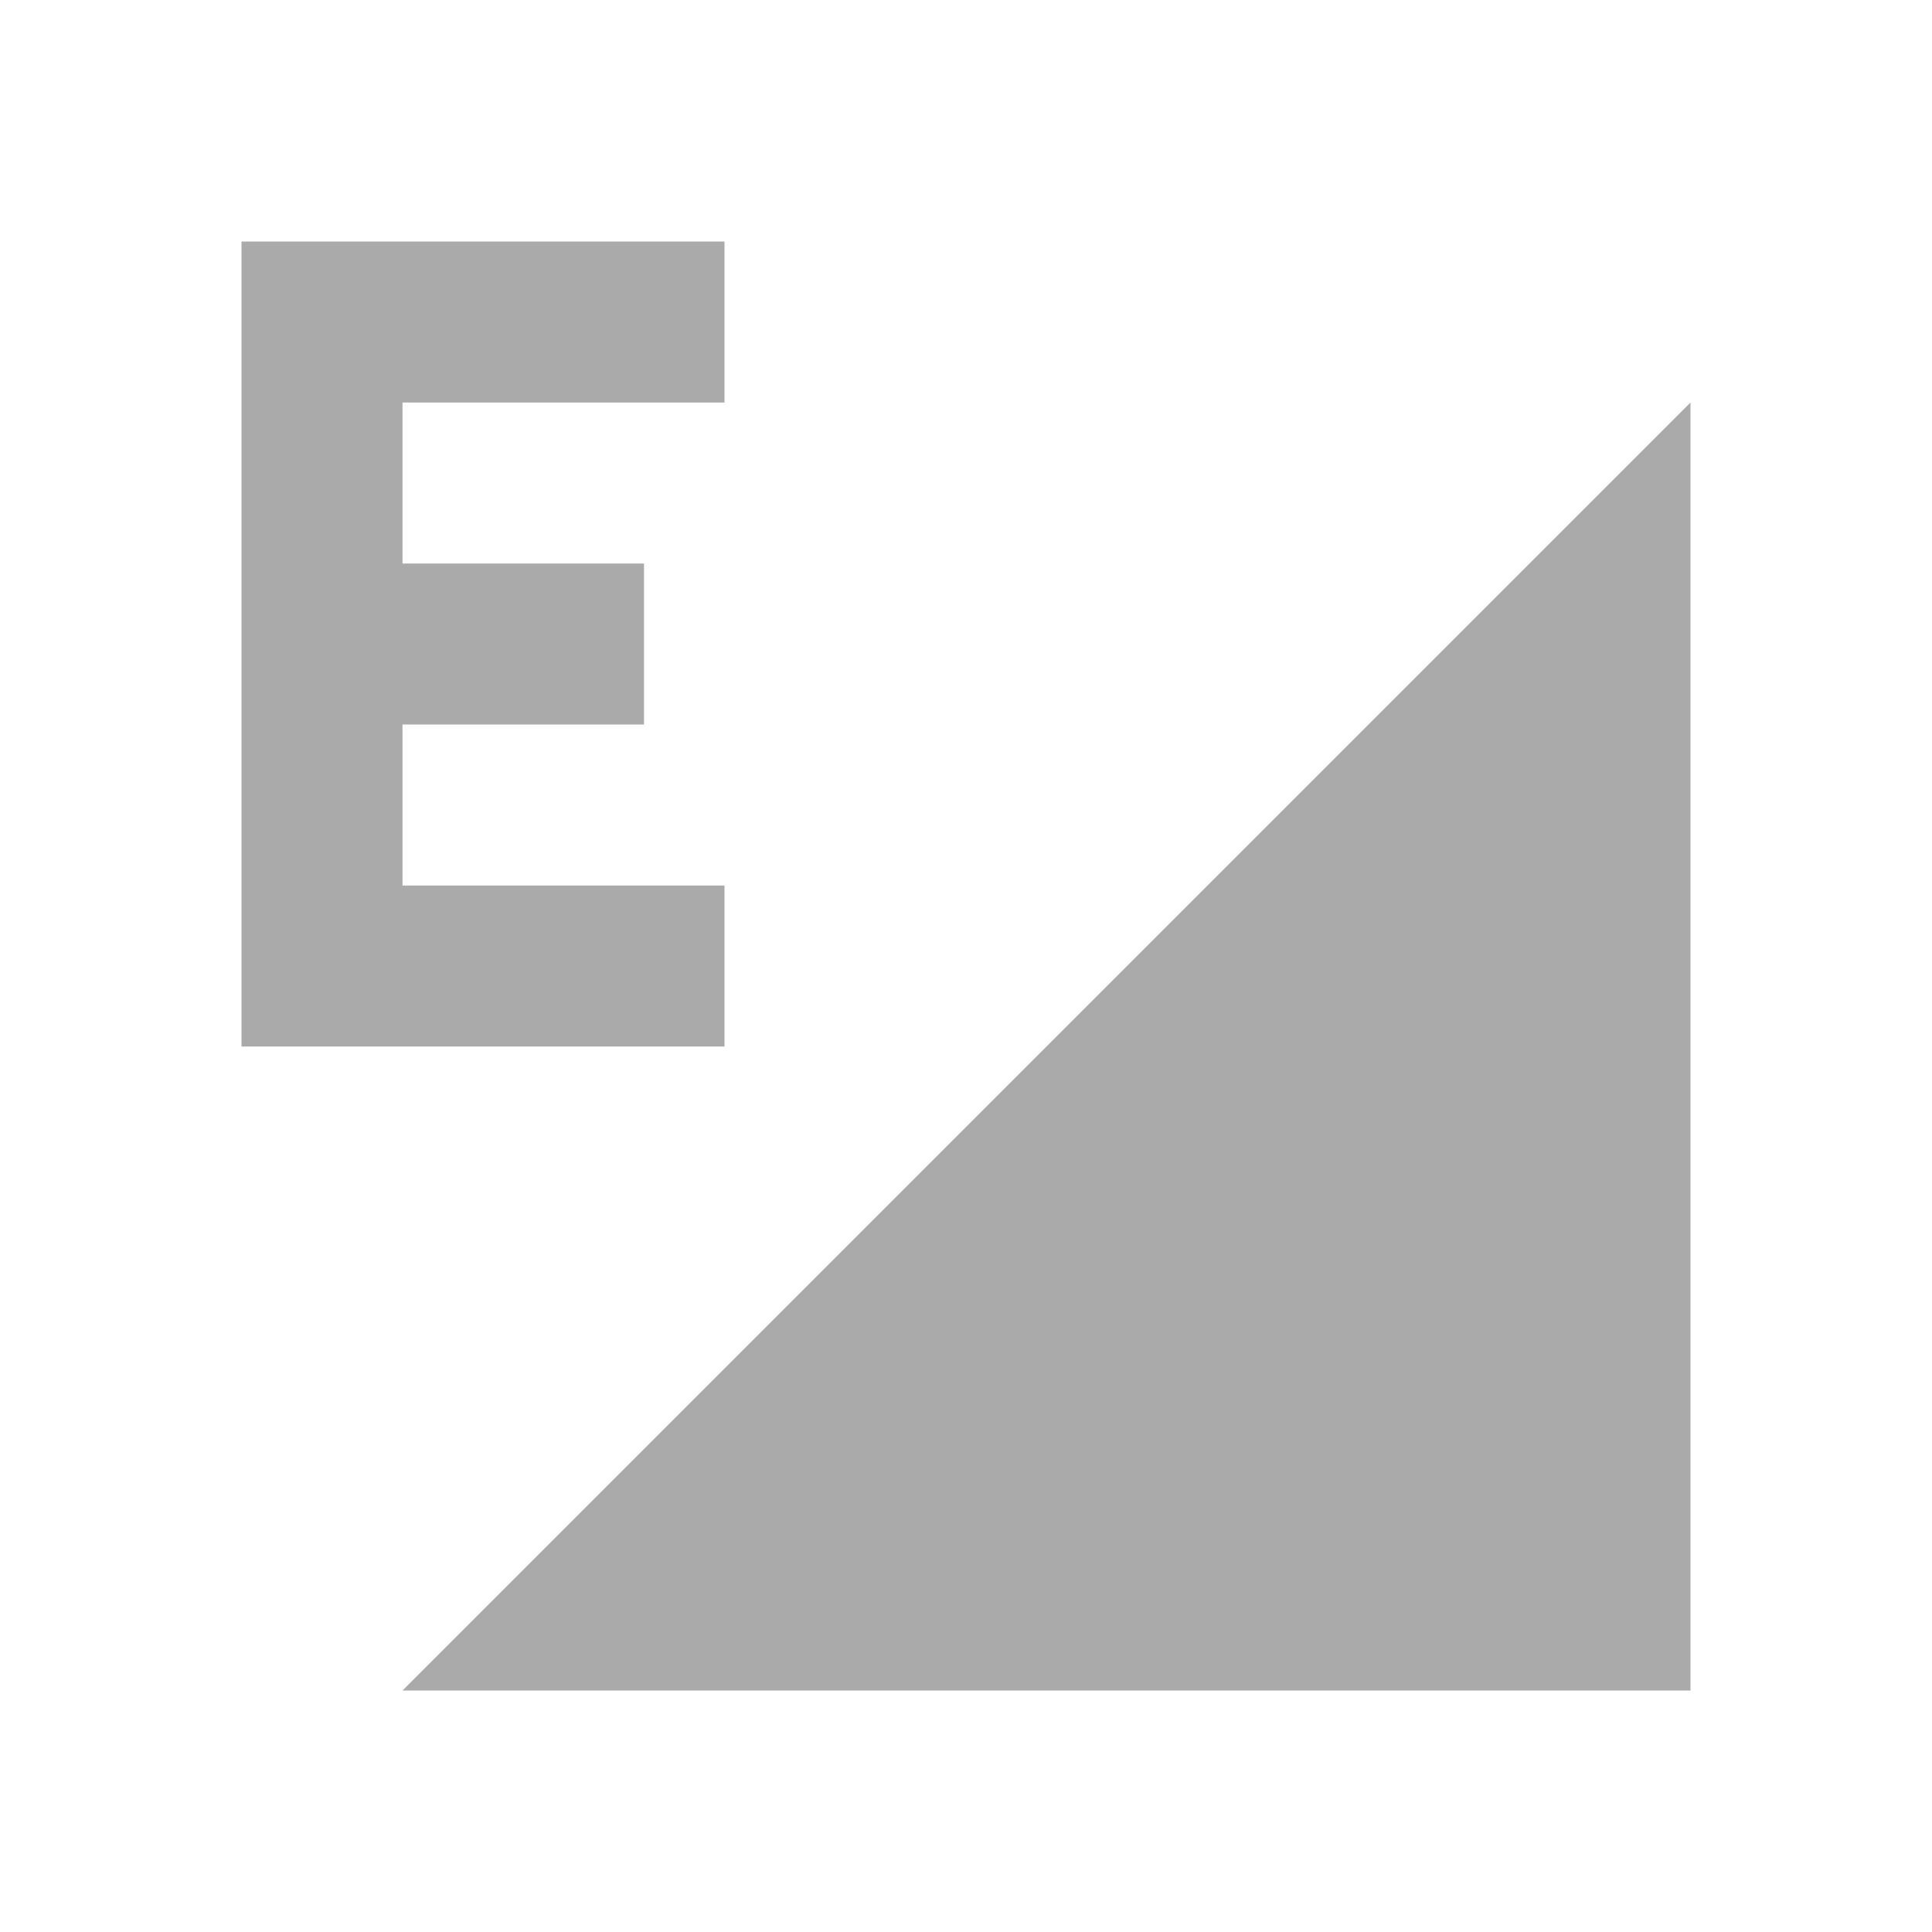 <svg xmlns="http://www.w3.org/2000/svg" viewBox="0 0 24 24">
 <g>
  <path d="m 21 21 0 -16 -16 16" style="fill:#aaaaaa;fill-opacity:1;stroke:none;fill-rule:evenodd"/>
  <path d="m 3 3 0 10 6 0 0 -2 -4 0 l 0 -2 3 0 0 -2 -3 0 0 -2 4 0 0 -2" style="fill:#aaaaaa;fill-opacity:1;stroke:none;fill-rule:evenodd"/>
 </g>
</svg>
